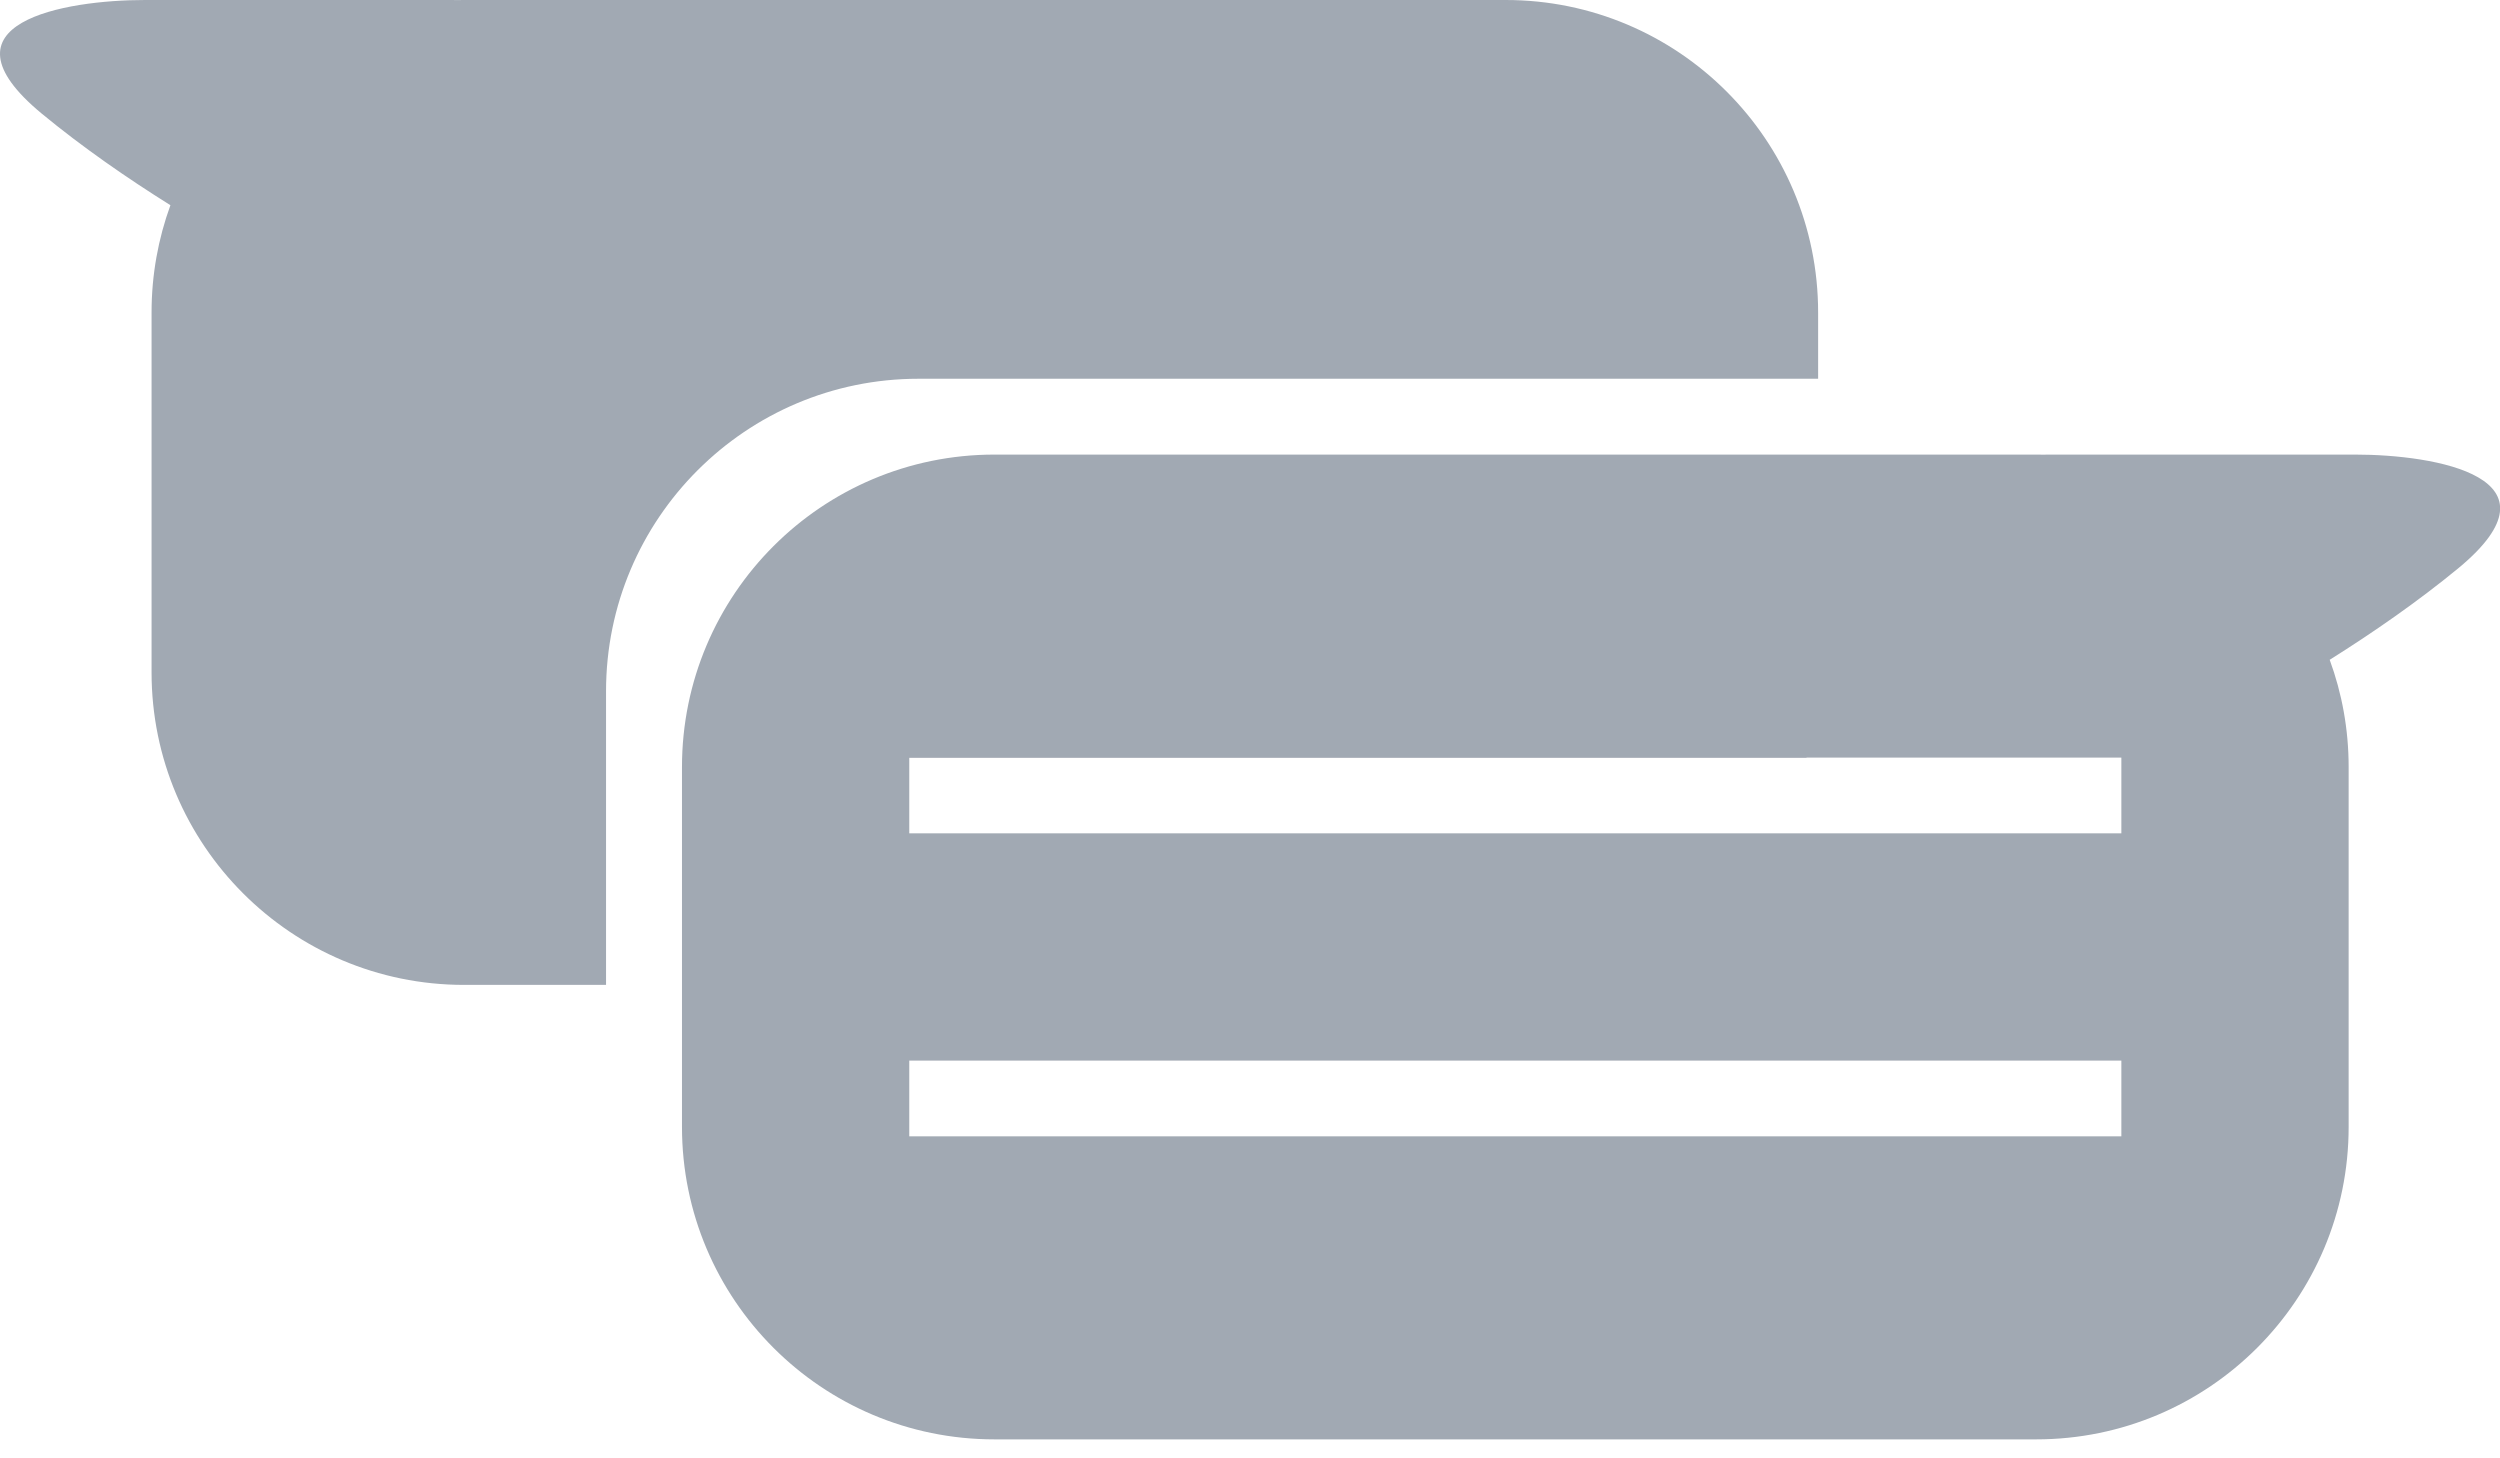 <svg width="24" height="14" viewBox="0 0 24 14" fill="none" xmlns="http://www.w3.org/2000/svg">
<path fill-rule="evenodd" clip-rule="evenodd" d="M9.547 4.364C7.89 4.364 6.547 5.707 6.547 7.364V10.818C6.547 12.475 7.89 13.818 9.547 13.818H19.547C21.204 13.818 22.547 12.475 22.547 10.818V7.364C22.547 7.002 22.483 6.655 22.365 6.334C22.781 6.073 23.211 5.775 23.6 5.455C24.656 4.582 23.38 4.364 22.609 4.364H19.637L19.638 4.365C19.608 4.364 19.577 4.364 19.547 4.364H9.547ZM8.729 7.273H20.365V8H8.729V7.273ZM20.365 10.182H8.729V10.909H20.365V10.182Z" fill="#A1A9B3"/>
<path fill-rule="evenodd" clip-rule="evenodd" d="M17.454 3C17.454 1.343 16.111 0 14.454 0H4.455C4.424 0 4.394 0 4.363 0.001L4.364 0H1.392C0.622 0 -0.655 0.218 0.401 1.091C0.79 1.412 1.22 1.71 1.636 1.97C1.519 2.291 1.455 2.638 1.455 3V6.455C1.455 8.111 2.798 9.455 4.455 9.455H5.818V6.636C5.818 4.979 7.162 3.636 8.818 3.636H17.454V3ZM17.453 6.545H8V7.273H17.342C17.407 7.04 17.446 6.797 17.453 6.545Z" fill="#A1A9B3"/>
</svg>
